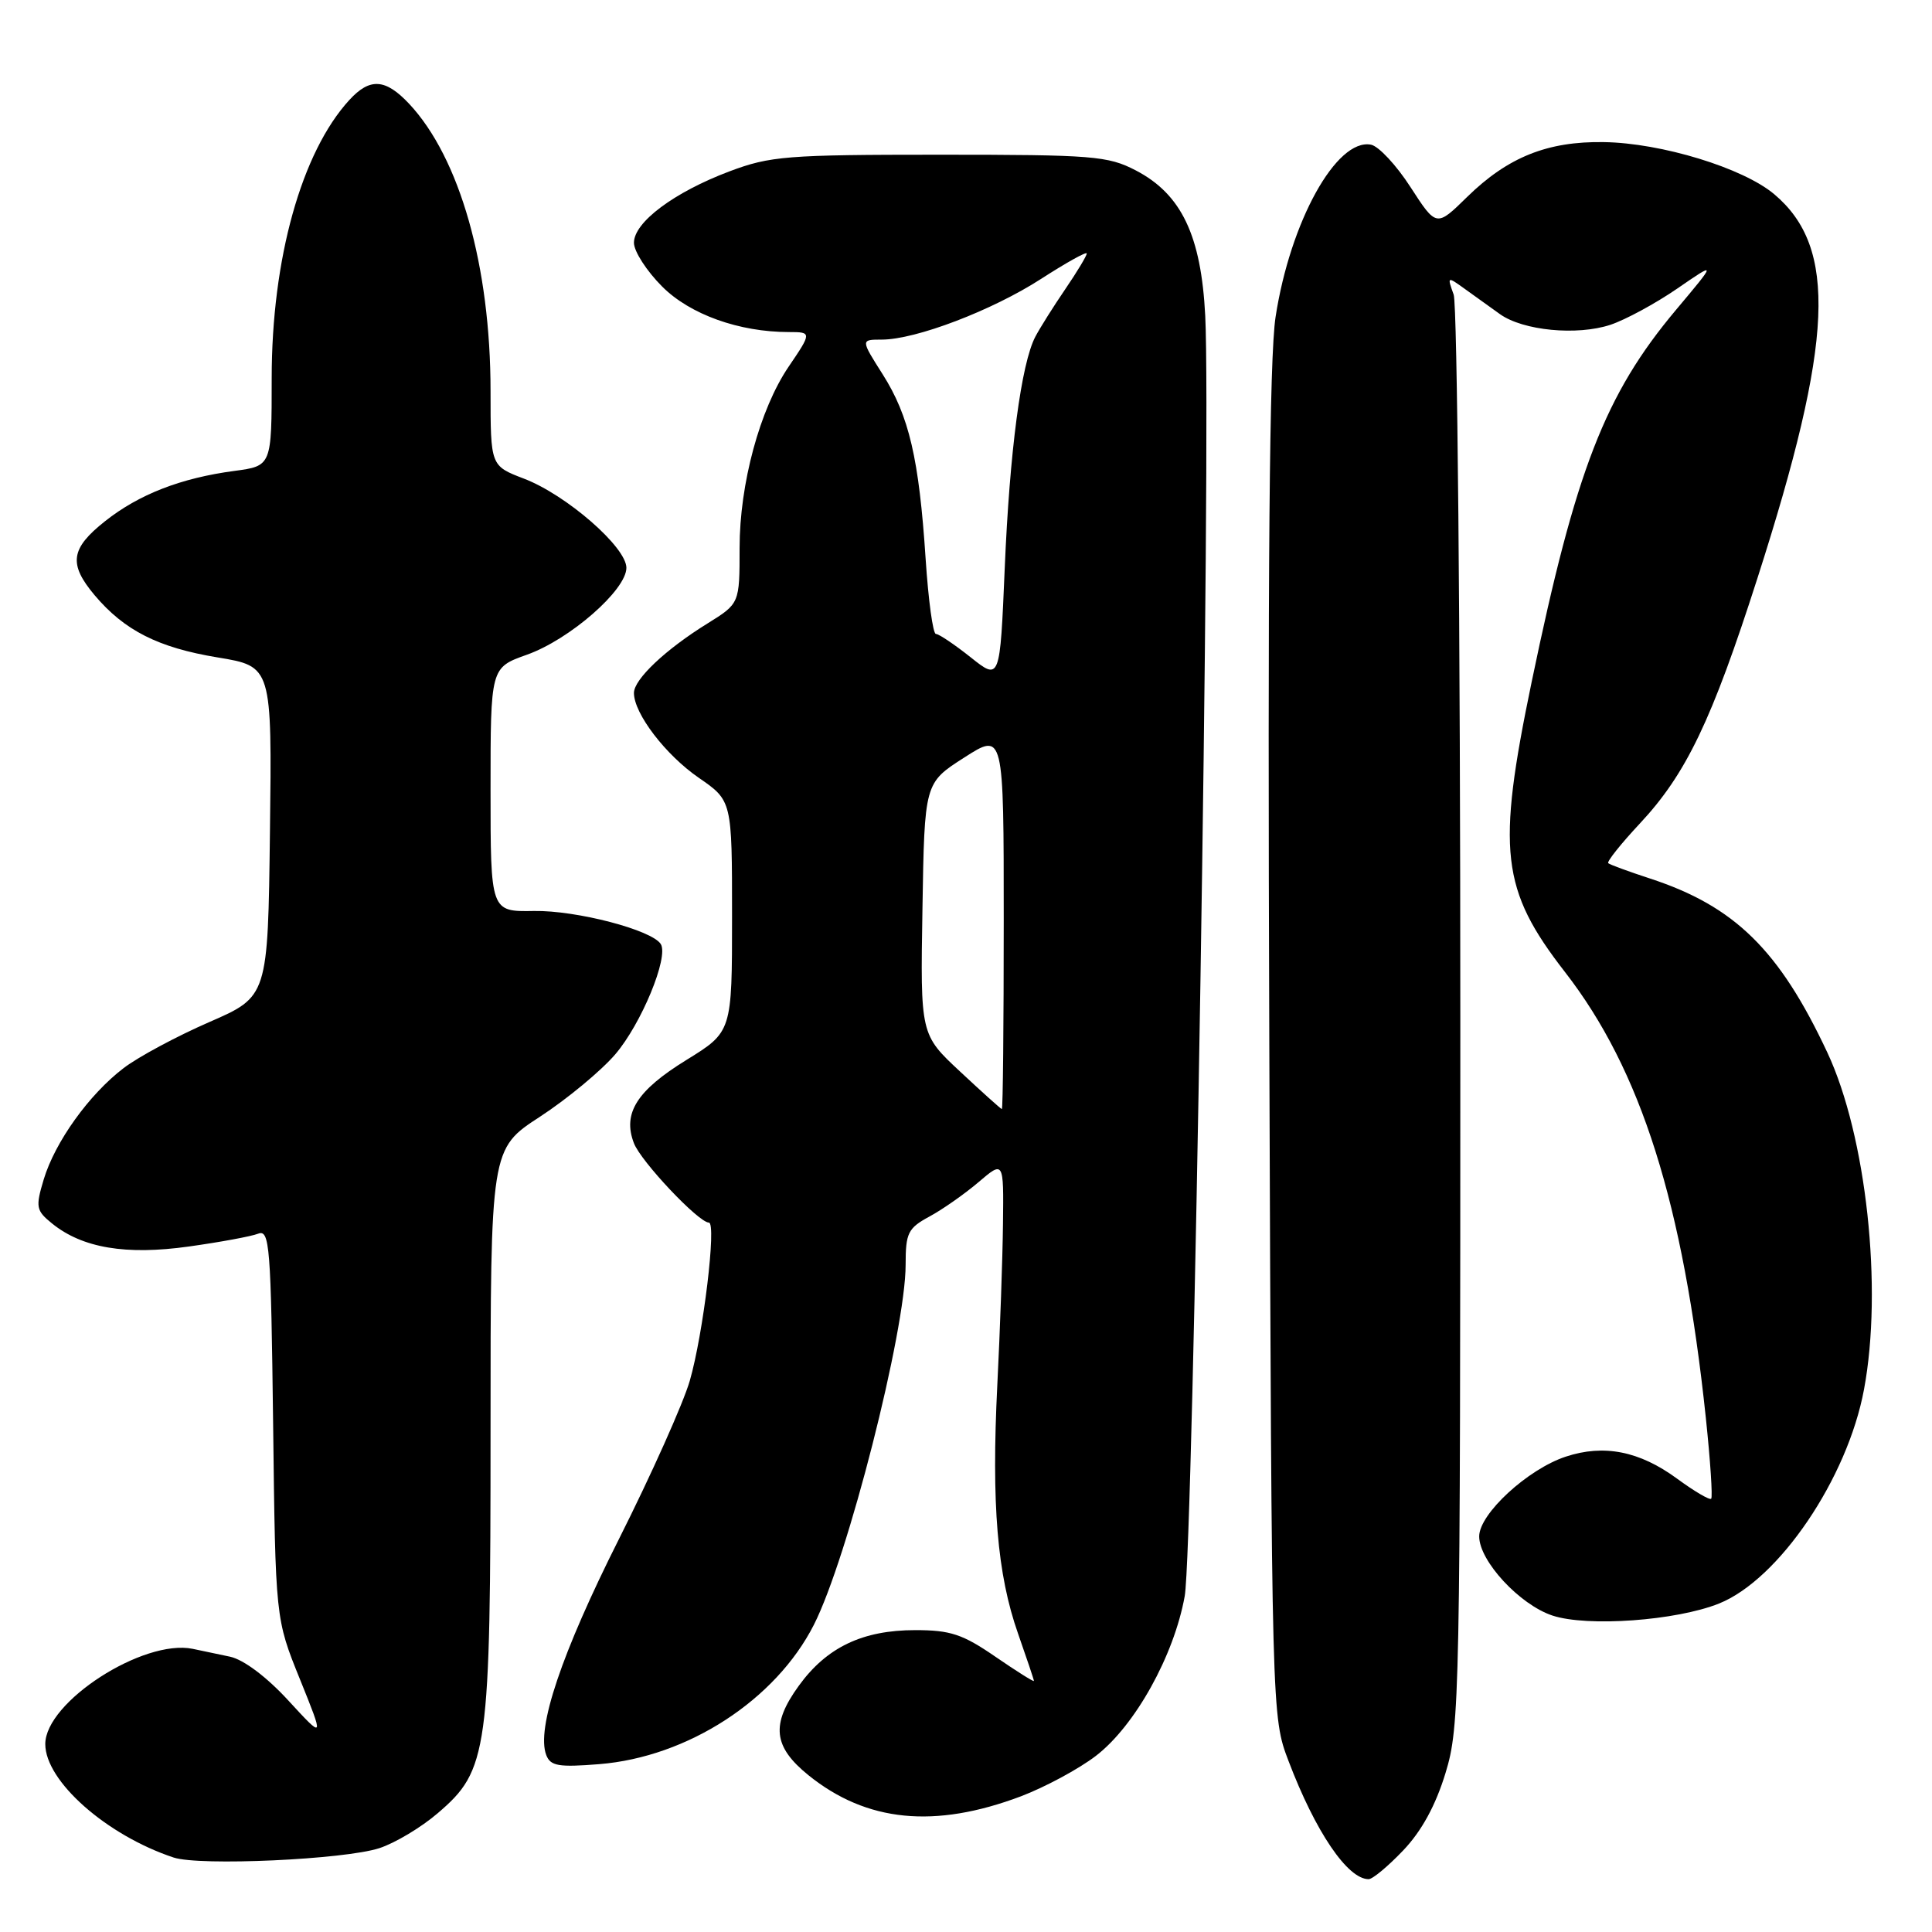 <?xml version="1.0" encoding="UTF-8" standalone="no"?>
<!DOCTYPE svg PUBLIC "-//W3C//DTD SVG 1.1//EN" "http://www.w3.org/Graphics/SVG/1.1/DTD/svg11.dtd" >
<svg xmlns="http://www.w3.org/2000/svg" xmlns:xlink="http://www.w3.org/1999/xlink" version="1.1" viewBox="0 0 256 256">
 <g >
 <path fill="currentColor"
d=" M 185.94 245.18 C 188.37 242.63 190.23 239.23 191.54 234.93 C 193.43 228.74 193.50 225.07 193.50 135.00 C 193.50 83.33 193.10 40.40 192.62 39.04 C 191.74 36.60 191.76 36.60 194.12 38.30 C 195.43 39.24 197.52 40.74 198.76 41.63 C 201.82 43.81 208.95 44.50 213.38 43.04 C 215.37 42.38 219.36 40.22 222.24 38.24 C 227.47 34.64 227.47 34.64 222.07 41.07 C 212.67 52.27 208.78 62.30 202.95 90.37 C 198.30 112.76 198.89 117.87 207.36 128.79 C 217.45 141.78 223.03 159.43 226.03 187.85 C 226.63 193.55 226.95 198.38 226.74 198.59 C 226.53 198.80 224.50 197.60 222.22 195.93 C 217.25 192.28 212.53 191.34 207.48 193.01 C 202.43 194.67 196.00 200.60 196.00 203.58 C 196.00 206.84 201.37 212.64 205.71 214.07 C 210.34 215.60 222.10 214.75 227.77 212.48 C 235.71 209.30 244.80 195.90 246.99 184.11 C 249.50 170.70 247.30 150.52 242.14 139.48 C 235.77 125.88 229.85 120.07 218.61 116.40 C 215.80 115.48 213.32 114.57 213.10 114.38 C 212.88 114.19 214.76 111.83 217.27 109.14 C 223.42 102.57 226.82 95.48 232.88 76.58 C 242.97 45.14 243.50 32.81 235.09 25.73 C 230.96 22.25 220.13 18.94 212.51 18.83 C 205.05 18.71 199.80 20.82 194.41 26.09 C 190.33 30.09 190.33 30.09 186.91 24.81 C 185.04 21.90 182.67 19.36 181.66 19.17 C 177.09 18.30 170.96 29.37 169.02 42.00 C 168.20 47.36 167.96 74.95 168.19 138.50 C 168.51 227.50 168.51 227.50 170.74 233.35 C 174.30 242.72 178.56 249.00 181.35 249.00 C 181.88 249.00 183.94 247.28 185.94 245.18 Z  M 50.27 244.89 C 52.35 244.21 55.83 242.13 58.00 240.26 C 64.68 234.55 65.00 232.23 65.00 189.44 C 65.00 152.23 65.00 152.23 71.55 147.97 C 75.15 145.62 79.64 141.90 81.52 139.71 C 84.98 135.67 88.63 126.83 87.56 125.10 C 86.40 123.23 76.38 120.61 70.75 120.71 C 65.00 120.81 65.00 120.81 65.00 104.64 C 65.00 88.47 65.00 88.47 69.80 86.76 C 75.48 84.75 83.00 78.18 83.00 75.24 C 83.00 72.49 75.03 65.56 69.42 63.42 C 65.00 61.73 65.00 61.73 65.00 51.82 C 65.00 35.27 60.93 20.92 54.21 13.75 C 51.07 10.41 49.01 10.28 46.29 13.25 C 39.95 20.16 36.00 34.32 36.00 50.10 C 36.00 61.74 36.00 61.74 31.05 62.40 C 23.98 63.34 18.41 65.50 13.91 69.07 C 9.34 72.69 9.06 74.73 12.54 78.87 C 16.48 83.54 20.95 85.81 28.82 87.11 C 36.04 88.30 36.04 88.30 35.77 110.18 C 35.50 132.05 35.50 132.05 27.71 135.44 C 23.42 137.31 18.33 140.04 16.39 141.52 C 11.80 145.02 7.29 151.31 5.79 156.29 C 4.69 159.96 4.78 160.40 6.90 162.12 C 10.91 165.37 16.69 166.34 25.02 165.17 C 29.16 164.59 33.29 163.83 34.21 163.47 C 35.73 162.89 35.90 165.03 36.19 188.67 C 36.50 214.50 36.50 214.50 39.74 222.50 C 42.97 230.50 42.97 230.50 38.21 225.33 C 35.34 222.20 32.27 219.90 30.48 219.52 C 28.84 219.17 26.62 218.70 25.54 218.48 C 18.98 217.14 6.00 225.52 6.00 231.10 C 6.00 236.01 14.11 243.18 23.00 246.13 C 26.44 247.28 45.66 246.40 50.27 244.89 Z  M 135.28 238.02 C 138.46 236.81 142.93 234.41 145.20 232.67 C 150.38 228.70 155.56 219.40 156.98 211.50 C 158.12 205.17 160.49 57.34 159.70 41.85 C 159.16 31.21 156.55 25.73 150.50 22.58 C 146.80 20.66 144.85 20.50 124.50 20.50 C 104.24 20.50 102.04 20.68 96.65 22.71 C 89.31 25.48 84.00 29.45 84.00 32.17 C 84.00 33.31 85.69 35.92 87.75 37.98 C 91.44 41.67 97.94 44.00 104.55 44.00 C 107.57 44.00 107.57 44.07 104.49 48.60 C 100.68 54.22 98.00 64.13 98.00 72.59 C 98.00 79.97 98.00 79.97 93.75 82.61 C 88.19 86.05 84.00 90.01 84.00 91.82 C 84.00 94.55 88.19 100.03 92.59 103.06 C 97.00 106.10 97.00 106.10 97.00 121.41 C 97.00 136.72 97.00 136.72 90.94 140.46 C 84.39 144.50 82.48 147.51 83.99 151.46 C 84.90 153.88 92.57 162.00 93.93 162.00 C 94.97 162.00 93.19 176.76 91.40 182.96 C 90.53 185.96 86.30 195.41 82.00 203.96 C 74.39 219.09 71.04 229.05 72.38 232.55 C 72.94 234.01 74.01 234.19 79.39 233.76 C 91.13 232.82 102.78 225.25 107.84 215.30 C 112.32 206.49 120.00 176.33 120.00 167.58 C 120.00 163.37 120.31 162.74 123.15 161.20 C 124.88 160.27 127.80 158.22 129.65 156.65 C 133.00 153.79 133.00 153.79 132.90 162.15 C 132.85 166.74 132.51 176.35 132.15 183.50 C 131.36 199.34 132.13 208.60 134.90 216.47 C 136.05 219.75 137.00 222.57 137.00 222.73 C 137.00 222.90 134.70 221.45 131.89 219.52 C 127.56 216.54 125.93 216.00 121.29 216.00 C 114.29 216.00 109.54 218.27 105.84 223.38 C 102.13 228.50 102.45 231.45 107.13 235.23 C 114.83 241.44 123.85 242.33 135.28 238.02 Z  M 127.23 142.00 C 121.95 137.08 121.95 137.08 122.23 120.42 C 122.50 103.75 122.50 103.75 127.75 100.39 C 133.00 97.02 133.00 97.02 133.00 122.01 C 133.00 135.75 132.89 146.98 132.75 146.96 C 132.61 146.94 130.13 144.71 127.23 142.00 Z  M 128.61 87.09 C 126.47 85.39 124.40 84.00 124.01 84.00 C 123.62 84.00 123.01 79.52 122.65 74.04 C 121.78 60.78 120.46 55.12 116.96 49.60 C 114.04 45.00 114.04 45.00 116.83 45.00 C 121.34 45.00 131.49 41.13 137.97 36.94 C 141.29 34.80 144.00 33.29 144.00 33.59 C 144.00 33.89 142.72 36.02 141.15 38.32 C 139.58 40.62 137.80 43.45 137.19 44.61 C 135.32 48.17 133.78 59.80 133.13 75.34 C 132.50 90.19 132.50 90.19 128.61 87.09 Z "/>
</g>
</svg>